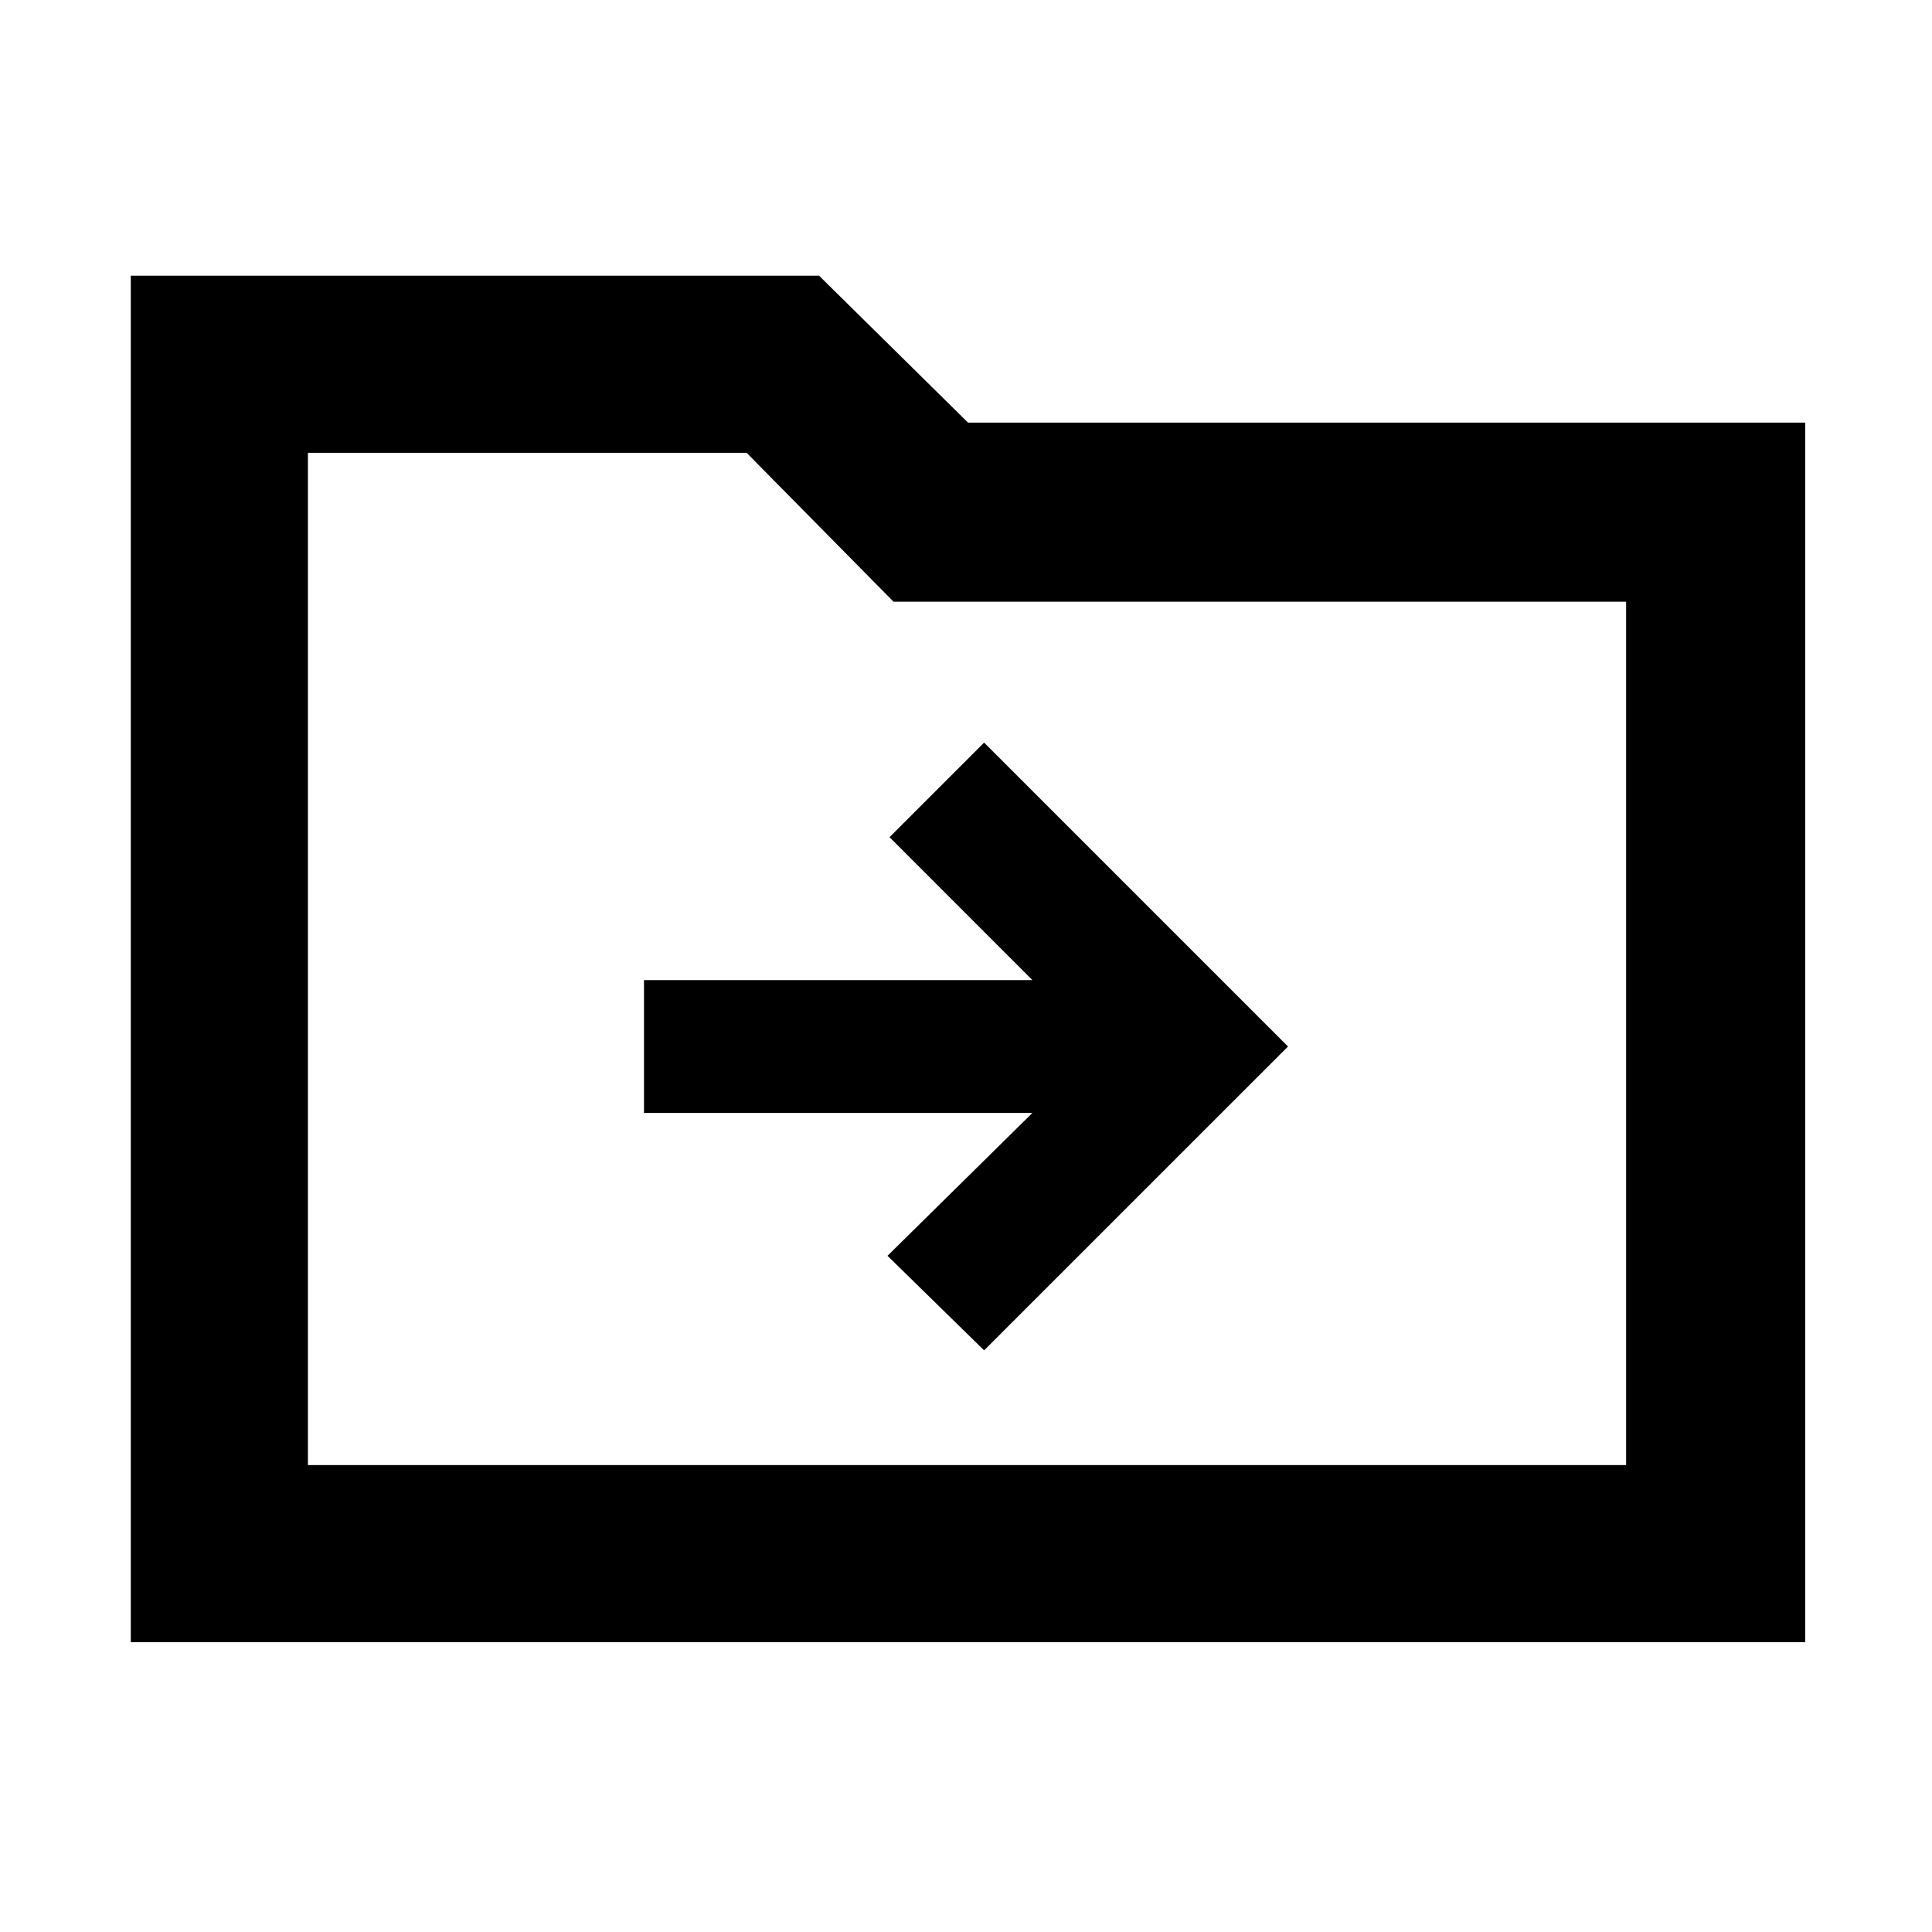 <svg xmlns="http://www.w3.org/2000/svg" height="40" width="40"><path d="M20.375 27.958 26.667 21.667 20.375 15.375 18.417 17.333 21.375 20.292H13.333V23.042H21.375L18.375 26ZM2.708 34V5.708H16.958L20.042 8.75H37.375V34ZM6.375 30.333H33.667V12.458H18.5L15.458 9.375H6.375ZM6.375 30.333V9.375V12.458Z"/></svg>